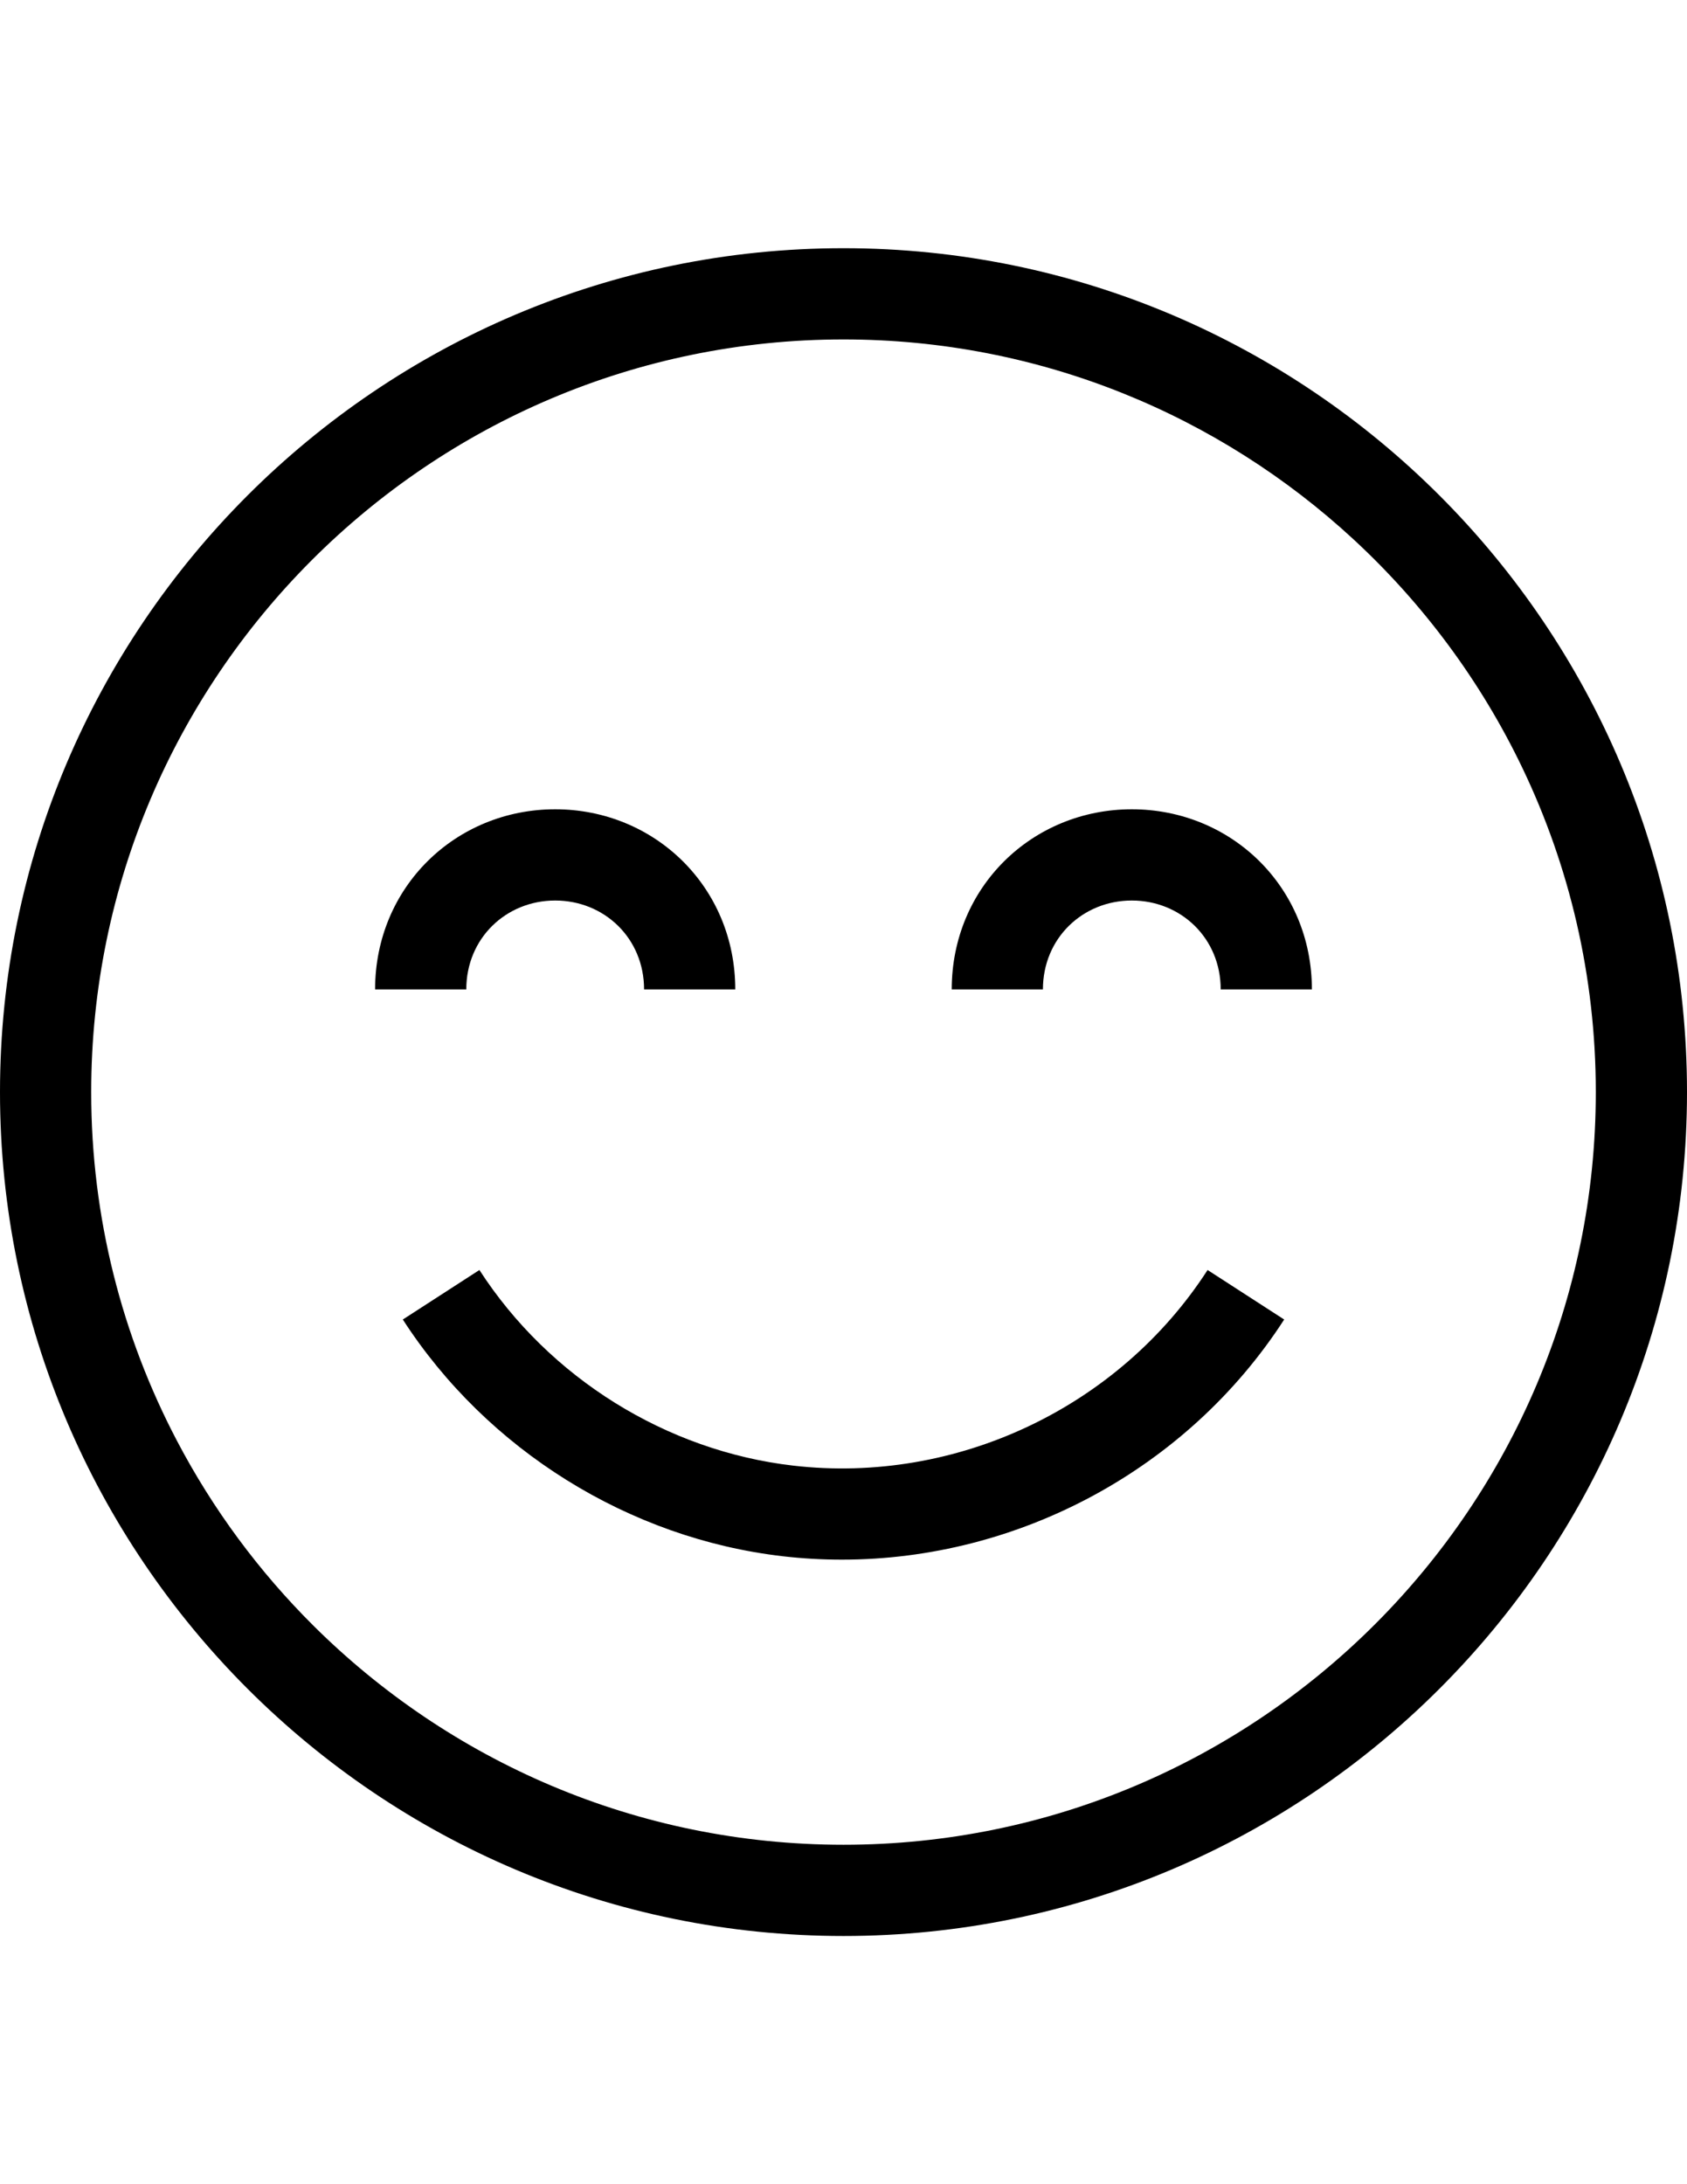 <?xml version="1.0" encoding="utf-8"?>
<!-- Generator: Adobe Illustrator 16.0.0, SVG Export Plug-In . SVG Version: 6.00 Build 0)  -->
<!DOCTYPE svg PUBLIC "-//W3C//DTD SVG 1.1//EN" "http://www.w3.org/Graphics/SVG/1.1/DTD/svg11.dtd">
<svg version="1.1" id="Capa_1" xmlns="http://www.w3.org/2000/svg" xmlns:xlink="http://www.w3.org/1999/xlink" x="0px" y="0px"
	 width="612px" height="792px" viewBox="0 0 612 792" enable-background="new 0 0 612 792" xml:space="preserve">
<g>
	<path d="M306,90C137.272,90,0,227.272,0,396c0,168.729,137.272,306,306,306c168.729,0,306-137.271,306-306
		C612,227.272,474.73,90,306,90z M306,668.918c-74.965,0-142.96-30.385-192.334-79.478c-19.716-19.605-36.454-42.2-49.486-67.032
		C44.333,484.595,33.082,441.589,33.082,396c0-150.488,122.431-272.918,272.918-272.918c71.38,0,136.435,27.557,185.118,72.577
		c25.241,23.339,46.085,51.367,61.114,82.696c17.099,35.643,26.687,75.545,26.687,117.646
		C578.918,546.488,456.488,668.918,306,668.918z"/>
	<path d="M201.404,326.533c17.782,0,32.249,13.64,32.249,32.249h33.082c0-37.217-29.306-65.33-65.33-65.33
		c-36.023,0-65.33,28.113-65.33,65.33h33.082C169.156,340.173,183.625,326.533,201.404,326.533z"/>
	<path d="M410.592,326.533c17.781,0,32.248,13.64,32.248,32.249h33.081c0-37.217-29.306-65.33-65.329-65.33
		c-36.024,0-65.33,28.113-65.33,65.33h33.081C378.343,340.173,392.811,326.533,410.592,326.533z"/>
	<path d="M305.415,565.537c64,0,125.335-32.73,160.453-87.073l-27.786-17.955c-32.246,49.901-91.251,77.752-150.3,70.936
		c-46.029-5.308-88.594-31.827-113.866-70.936l-27.785,17.955c30.58,47.325,82.117,79.414,137.859,85.843
		C291.146,565.134,298.292,565.537,305.415,565.537z"/>
</g>
</svg>
